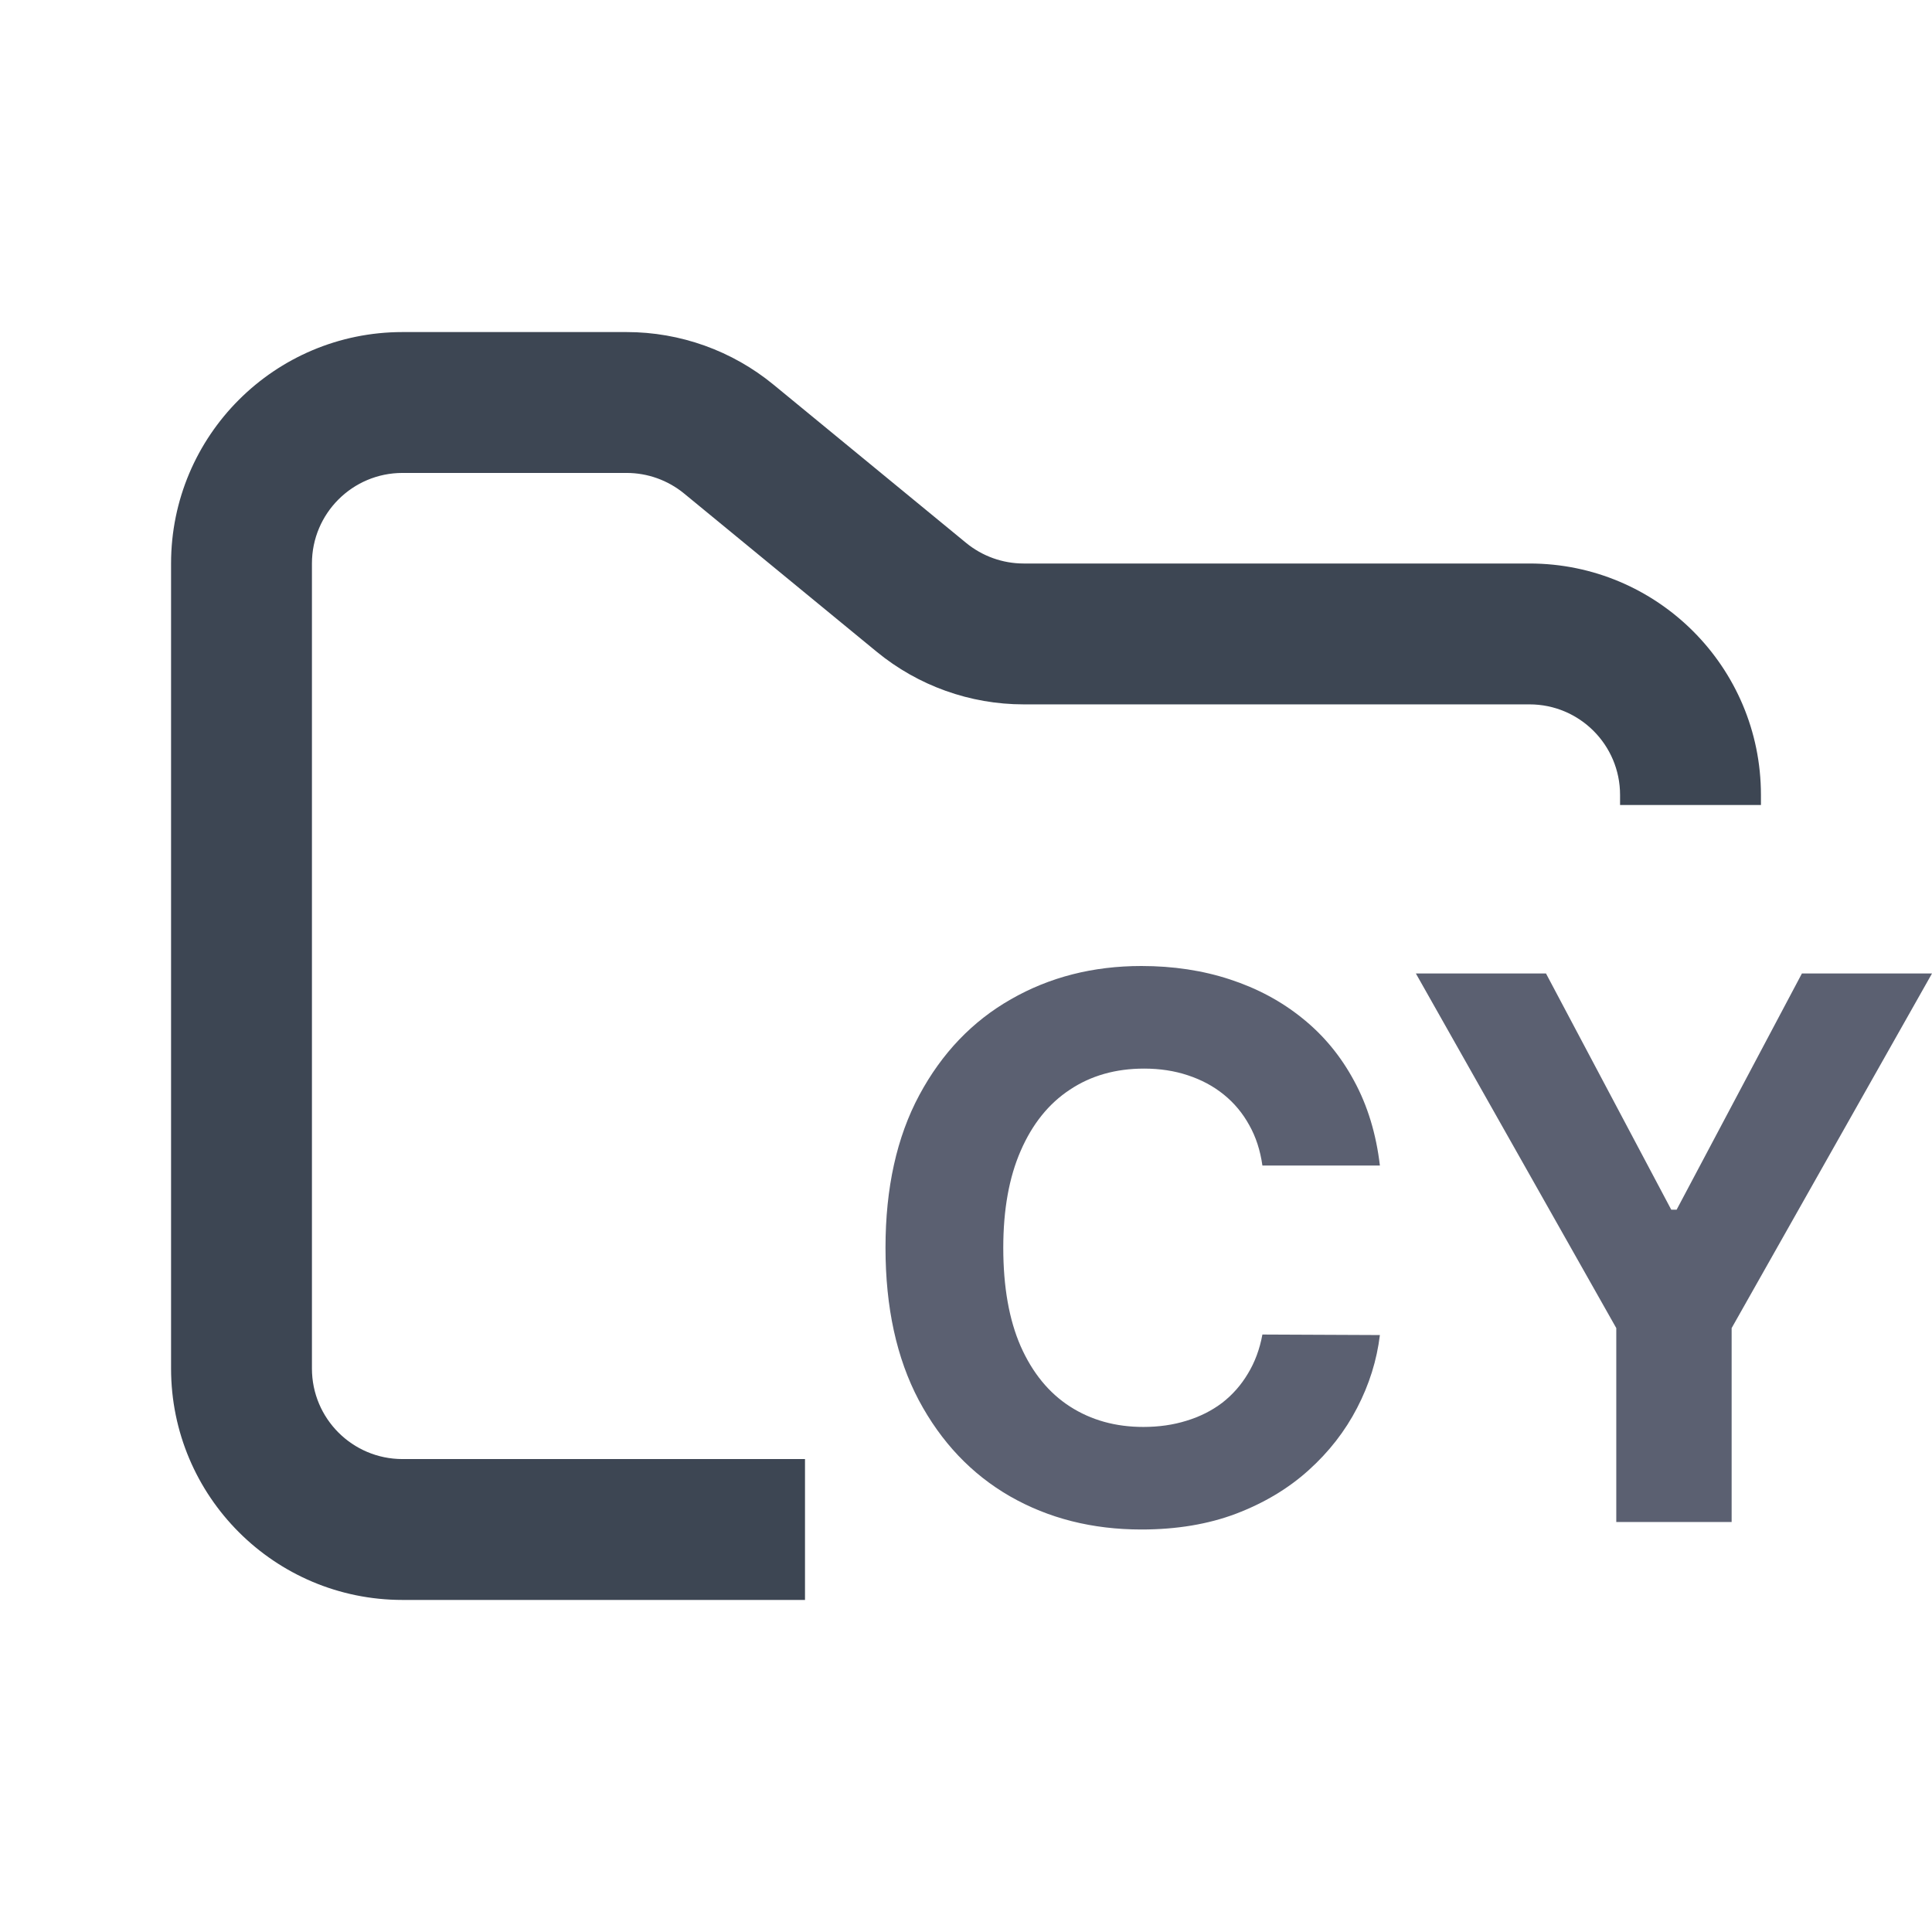 <svg width="48" height="48" viewBox="0 0 48 48" fill="none" xmlns="http://www.w3.org/2000/svg">
<path fill-rule="evenodd" clip-rule="evenodd" d="M10 8.25C6.824 8.25 4.25 10.824 4.25 14V34C4.25 37.176 6.824 39.75 10 39.75H20V36.25H10C8.757 36.25 7.75 35.243 7.75 34V14C7.75 12.757 8.757 11.75 10 11.75H15.568C16.089 11.75 16.593 11.931 16.996 12.261L21.782 16.193C22.811 17.038 24.101 17.5 25.432 17.5H38C39.243 17.5 40.25 18.507 40.25 19.75V20H43.75V19.75C43.75 16.574 41.176 14 38 14H25.432C24.911 14 24.407 13.819 24.004 13.489L19.218 9.557C18.189 8.712 16.899 8.25 15.568 8.25H10Z" fill="#3D4653"/>
<path d="M34.283 28.957H31.364C31.311 28.58 31.202 28.245 31.037 27.953C30.873 27.655 30.662 27.402 30.404 27.194C30.146 26.985 29.849 26.826 29.511 26.715C29.178 26.604 28.816 26.549 28.425 26.549C27.718 26.549 27.103 26.724 26.579 27.074C26.054 27.42 25.648 27.926 25.359 28.591C25.07 29.252 24.926 30.055 24.926 31C24.926 31.971 25.07 32.788 25.359 33.449C25.652 34.11 26.061 34.609 26.585 34.946C27.11 35.283 27.716 35.452 28.405 35.452C28.791 35.452 29.149 35.401 29.478 35.298C29.811 35.197 30.106 35.048 30.364 34.853C30.622 34.653 30.835 34.411 31.004 34.127C31.177 33.843 31.297 33.52 31.364 33.156L34.283 33.169C34.207 33.795 34.019 34.398 33.717 34.979C33.419 35.556 33.017 36.073 32.51 36.529C32.008 36.982 31.408 37.341 30.711 37.607C30.018 37.869 29.233 38 28.358 38C27.141 38 26.052 37.725 25.092 37.175C24.137 36.625 23.382 35.829 22.826 34.786C22.276 33.744 22 32.482 22 31C22 29.514 22.28 28.25 22.84 27.207C23.4 26.165 24.159 25.371 25.119 24.825C26.079 24.275 27.158 24 28.358 24C29.149 24 29.882 24.111 30.557 24.333C31.237 24.555 31.839 24.878 32.364 25.304C32.888 25.726 33.314 26.242 33.643 26.855C33.976 27.467 34.19 28.168 34.283 28.957Z" fill="#5B6071"/>
<path d="M35.177 24.186H38.41L41.522 30.055H41.655L44.768 24.186H48L43.022 32.996V37.814H40.156V32.996L35.177 24.186Z" fill="#5B6071"/>
</svg>
